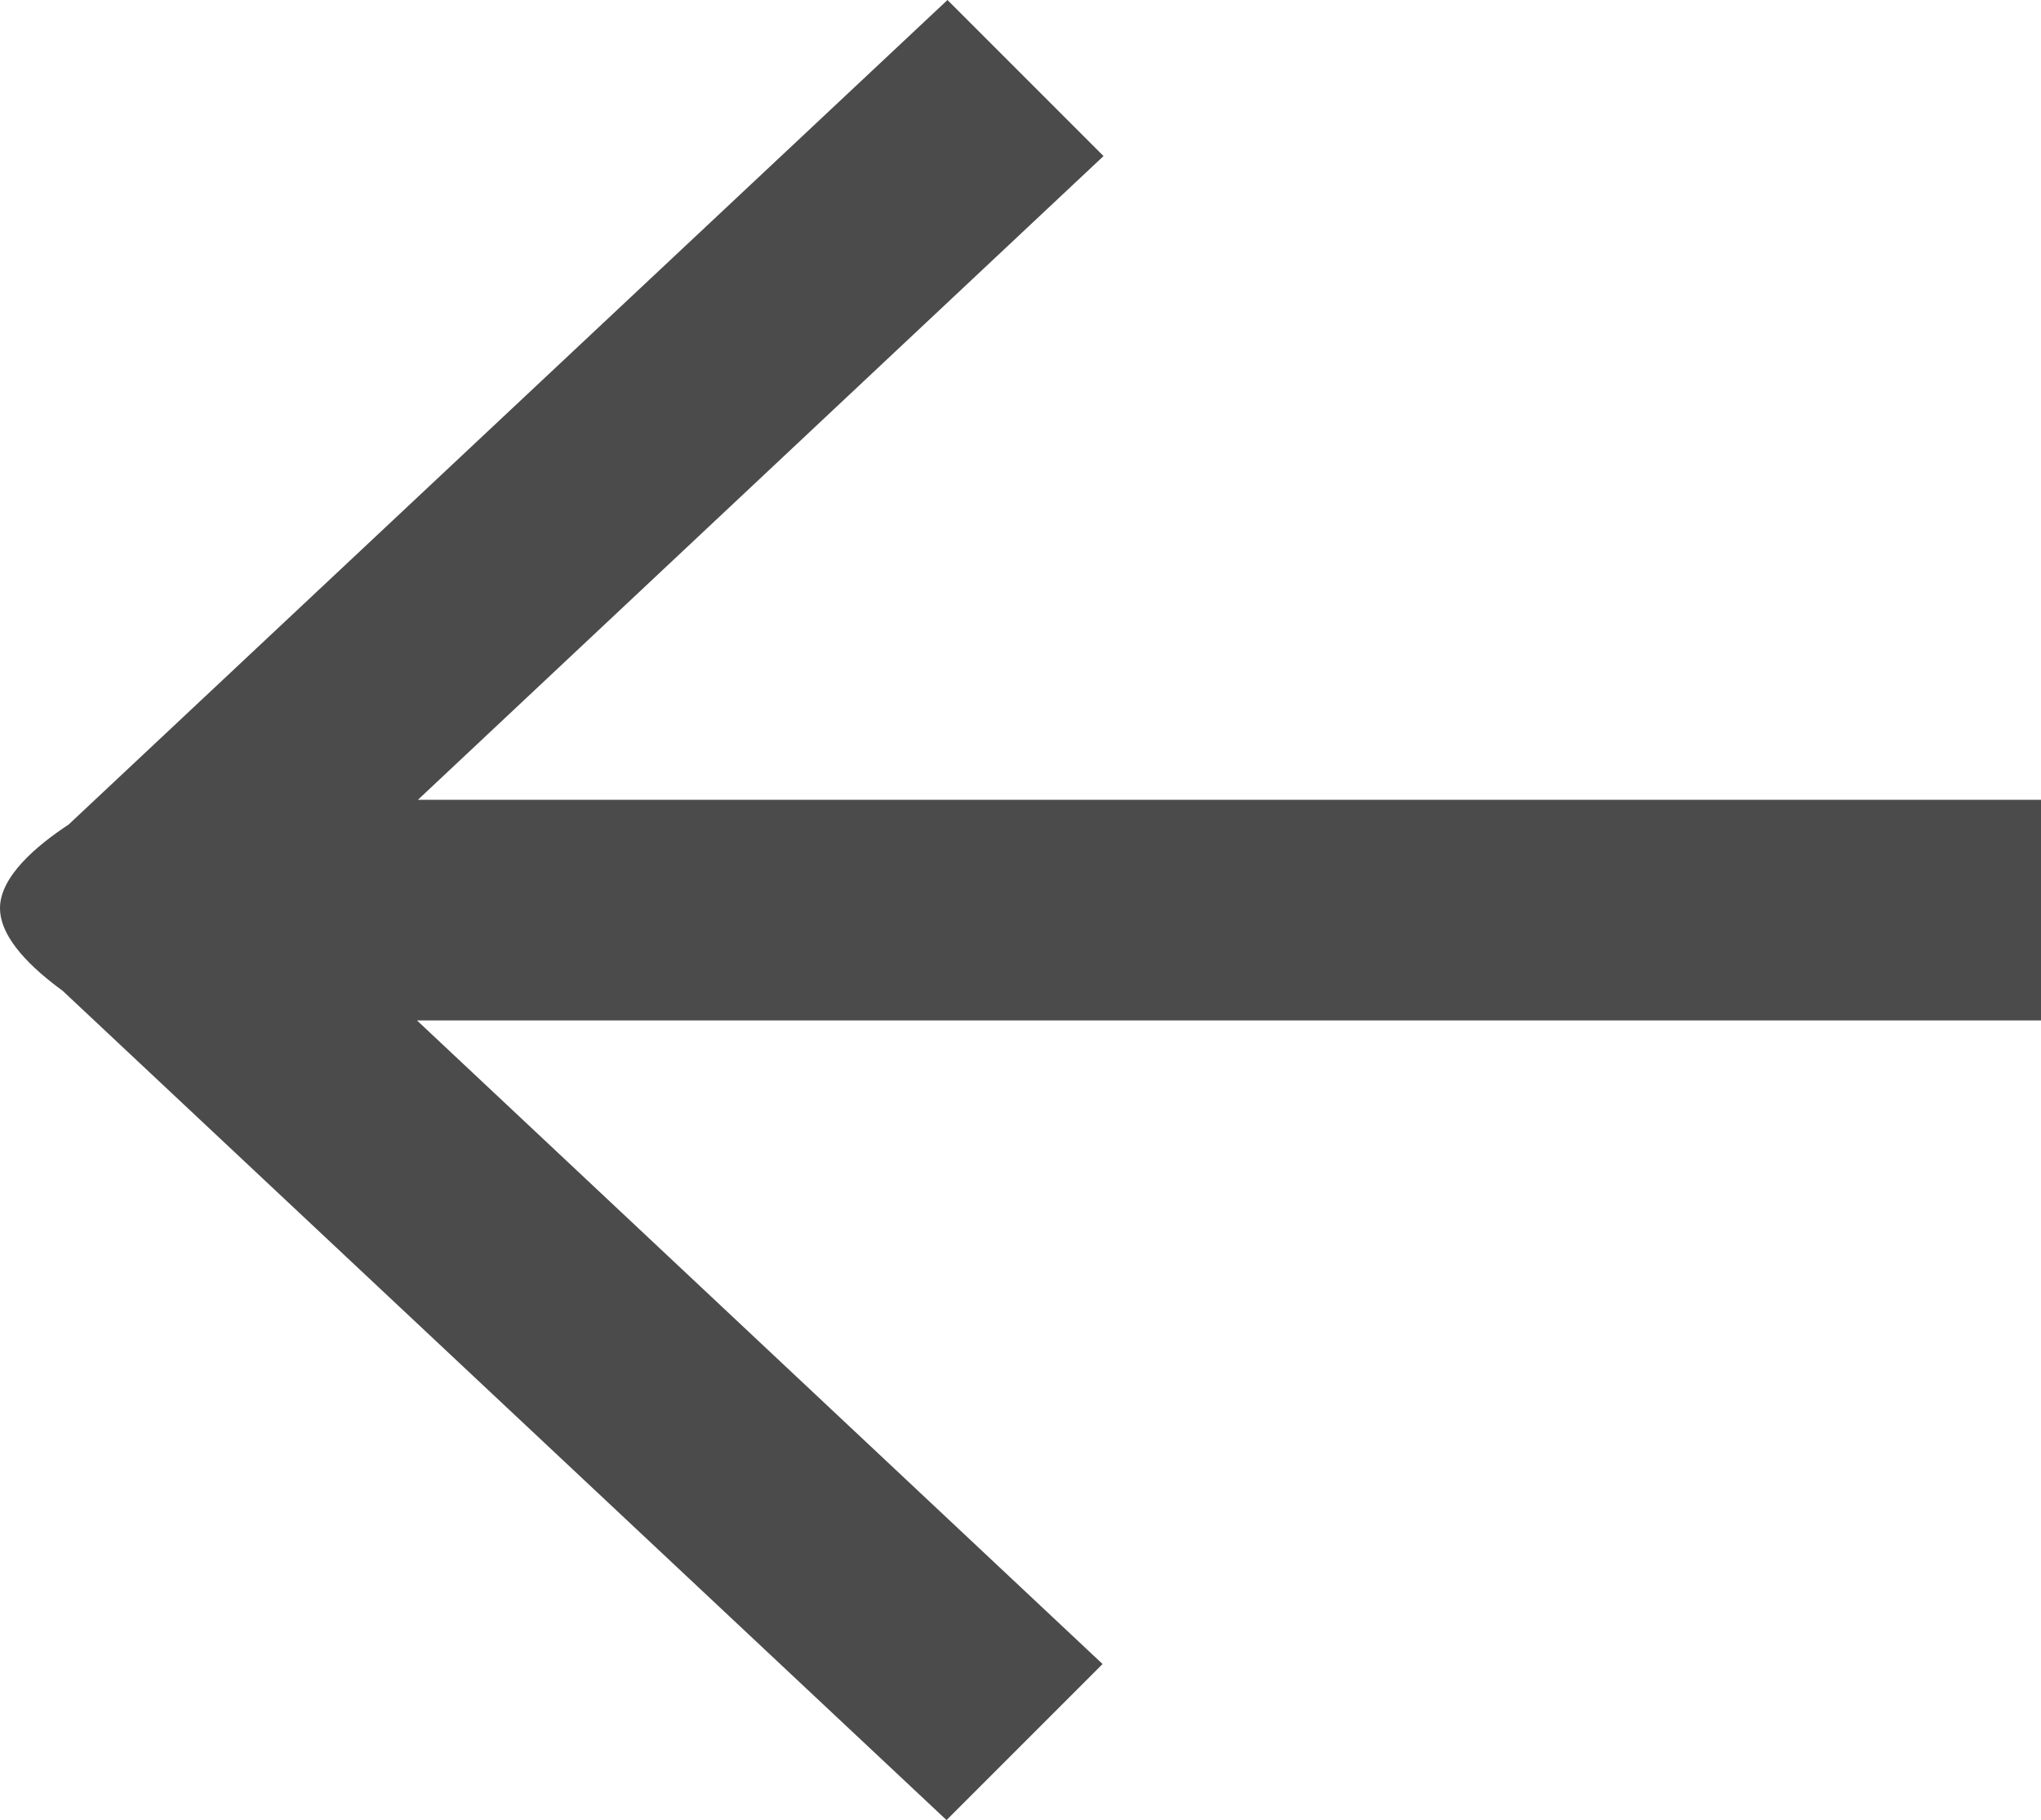 <svg id="Button_Back_Arrow" xmlns="http://www.w3.org/2000/svg" width="14.885" height="13.272" viewBox="0 0 14.885 13.272">
  <path id="Path_818" data-name="Path 818" d="M17.875,12.939c0-.231.269-.457.5-.609l6.41-6.013,1.138,1.138-5,4.694H32.76v1.609H20.916l5,4.693-1.138,1.138-6.446-6.047C18.117,13.385,17.875,13.163,17.875,12.939Z" transform="translate(-17.875 -6.317)" fill="#4b4b4b"/>
</svg>
